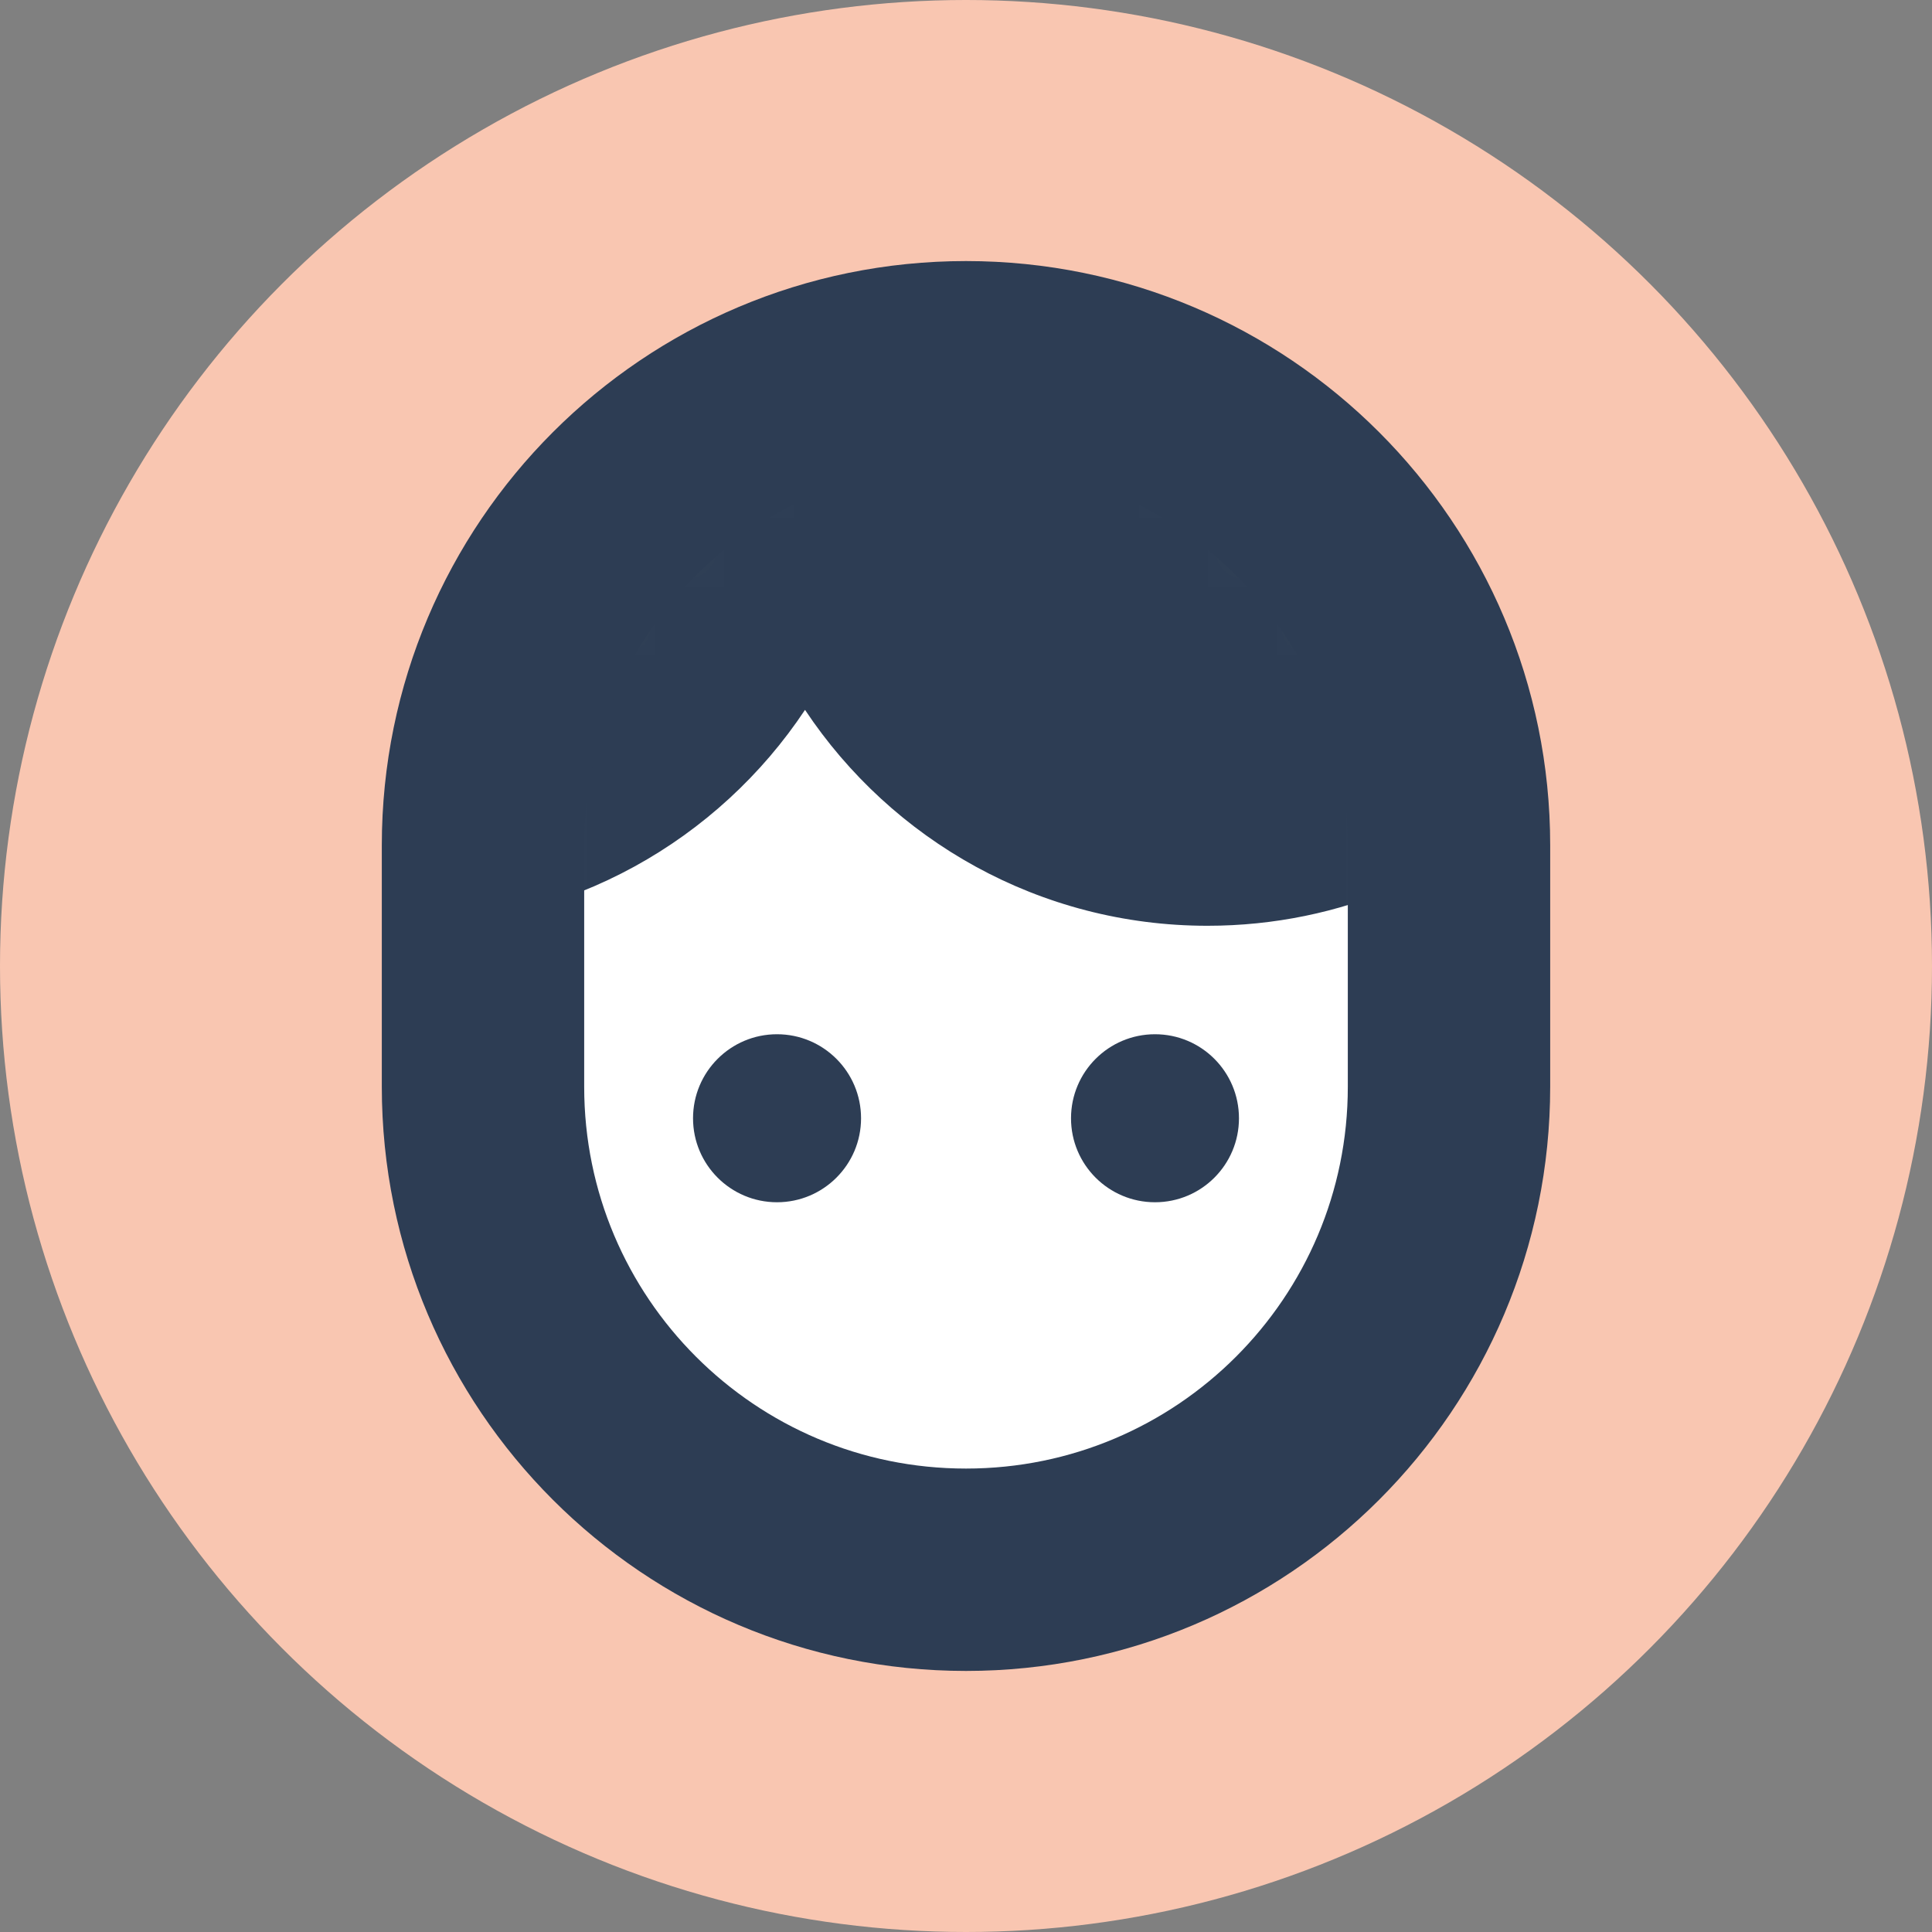 <svg width="28" height="28" viewBox="0 0 28 28" fill="none" xmlns="http://www.w3.org/2000/svg">
<rect x="0" y="0" width="28" height="28" fill="#808080" stroke="none"/>
<circle cx="14" cy="14" r="14" fill="#F9C6B1"/>
<path d="M14 22.75C10.134 22.75 7 19.616 7 15.75V12.25C7 8.384 10.134 5.25 14 5.25C17.866 5.25 21 8.384 21 12.25V15.75C21 19.616 17.866 22.75 14 22.75Z" fill="white"/>
<mask id="mask0_1811_1022" style="mask-type:alpha" maskUnits="userSpaceOnUse" x="7" y="5" width="14" height="18">
<path d="M14 22.75C10.134 22.75 7 19.616 7 15.75V12.25C7 8.384 10.134 5.25 14 5.25C17.866 5.25 21 8.384 21 12.25V15.75C21 19.616 17.866 22.75 14 22.75Z" fill="white"/>
</mask>
<g mask="url(#mask0_1811_1022)">
<path d="M16.739 17.424C17.412 17.424 17.956 16.879 17.956 16.207C17.956 15.534 17.412 14.989 16.739 14.989C16.067 14.989 15.522 15.534 15.522 16.207C15.522 16.879 16.067 17.424 16.739 17.424Z" fill="#2D3D54"/>
<path d="M11.261 17.424C11.933 17.424 12.479 16.879 12.479 16.207C12.479 15.534 11.933 14.989 11.261 14.989C10.589 14.989 10.044 15.534 10.044 16.207C10.044 16.879 10.589 17.424 11.261 17.424Z" fill="#2D3D54"/>
<path fill-rule="evenodd" clip-rule="evenodd" d="M-1.167 6.417C-1.167 10.283 1.967 13.417 5.833 13.417C8.268 13.417 10.413 12.174 11.667 10.288C12.921 12.174 15.065 13.417 17.5 13.417C21.366 13.417 24.5 10.283 24.5 6.417V2.917C24.5 -0.95 21.366 -4.083 17.5 -4.083C15.065 -4.083 12.921 -2.841 11.667 -0.955C10.413 -2.841 8.268 -4.083 5.833 -4.083C1.967 -4.083 -1.167 -0.95 -1.167 2.917V6.417Z" fill="#2D3D54"/>
</g>
<path d="M14 22.75C10.134 22.75 7 19.616 7 15.75V12.25C7 8.384 10.134 5.25 14 5.25C17.866 5.25 21 8.384 21 12.25V15.75C21 19.616 17.866 22.75 14 22.75Z" stroke="#2D3D54" stroke-width="2.933" stroke-miterlimit="10" stroke-linecap="square"/>
</svg>

